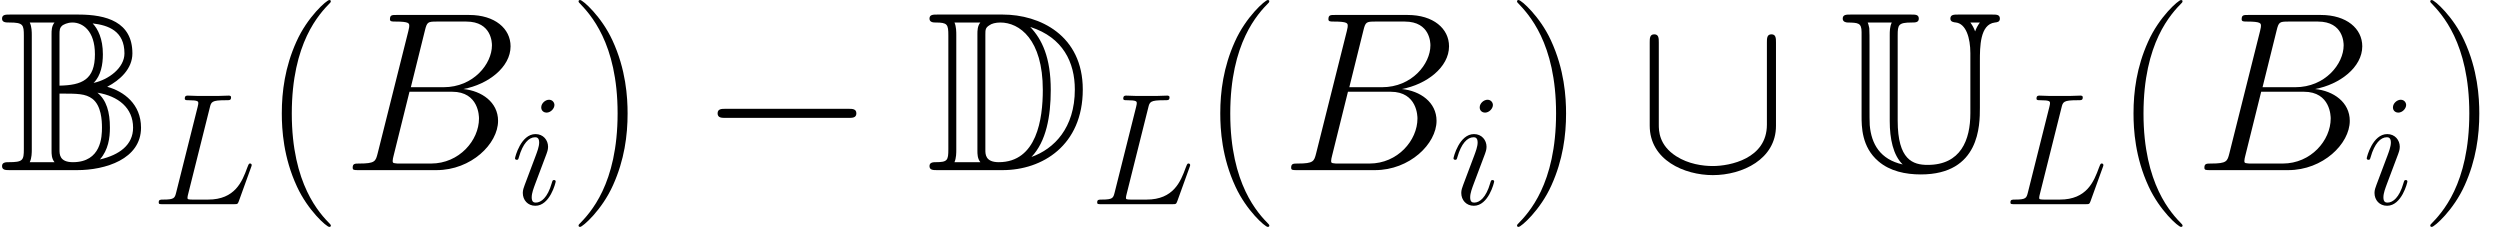 <?xml version='1.0' encoding='UTF-8'?>
<!-- This file was generated by dvisvgm 2.13.3 -->
<svg version='1.1' xmlns='http://www.w3.org/2000/svg' xmlns:xlink='http://www.w3.org/1999/xlink' width='307.085pt' height='27.847pt' viewBox='56.413 53.798 307.085 27.847'>
<defs>
<use id='g3-66' xlink:href='#g2-66' transform='scale(1.429)'/>
<path id='g4-40' d='M8.536 6.806C8.536 6.779 8.536 6.723 8.452 6.639C7.169 5.328 3.738 1.757 3.738-6.946S7.113-19.192 8.48-20.587C8.48-20.615 8.536-20.67 8.536-20.754S8.452-20.894 8.341-20.894C8.034-20.894 5.663-18.829 4.296-15.761C2.901-12.665 2.511-9.652 2.511-6.974C2.511-4.965 2.706-1.562 4.38 2.036C5.719 4.937 8.006 6.974 8.341 6.974C8.48 6.974 8.536 6.918 8.536 6.806Z'/>
<path id='g4-41' d='M7.336-6.946C7.336-8.954 7.141-12.358 5.467-15.956C4.129-18.857 1.841-20.894 1.506-20.894C1.423-20.894 1.311-20.866 1.311-20.726C1.311-20.67 1.339-20.643 1.367-20.587C2.706-19.192 6.109-15.649 6.109-6.974C6.109 1.73 2.734 5.272 1.367 6.667C1.339 6.723 1.311 6.751 1.311 6.806C1.311 6.946 1.423 6.974 1.506 6.974C1.813 6.974 4.184 4.91 5.551 1.841C6.946-1.255 7.336-4.268 7.336-6.946Z'/>
<path id='g2-66' d='M7.147-12.009C7.323-12.731 7.401-12.77 8.162-12.77H10.701C12.907-12.77 12.907-10.896 12.907-10.72C12.907-9.138 11.325-7.127 8.748-7.127H5.936L7.147-12.009ZM10.447-6.971C12.575-7.362 14.508-8.846 14.508-10.642C14.508-12.165 13.161-13.337 10.954-13.337H4.686C4.315-13.337 4.14-13.337 4.14-12.966C4.14-12.77 4.315-12.77 4.608-12.77C5.799-12.77 5.799-12.614 5.799-12.399C5.799-12.36 5.799-12.243 5.721-11.95L3.085-1.445C2.909-.762 2.87-.566 1.504-.566C1.133-.566 .937-.566 .937-.215C.937 0 1.054 0 1.445 0H8.143C11.13 0 13.434-2.265 13.434-4.237C13.434-5.838 12.028-6.815 10.447-6.971ZM7.674-.566H5.038C4.765-.566 4.725-.566 4.608-.586C4.394-.605 4.374-.644 4.374-.801C4.374-.937 4.413-1.054 4.452-1.23L5.819-6.737H9.49C11.794-6.737 11.794-4.589 11.794-4.433C11.794-2.558 10.095-.566 7.674-.566Z'/>
<path id='g2-76' d='M7.166-11.833C7.342-12.575 7.401-12.77 9.119-12.77C9.646-12.77 9.783-12.77 9.783-13.141C9.783-13.337 9.568-13.337 9.49-13.337C9.099-13.337 8.65-13.298 8.26-13.298H5.643C5.272-13.298 4.843-13.337 4.472-13.337C4.315-13.337 4.101-13.337 4.101-12.966C4.101-12.77 4.276-12.77 4.569-12.77C5.76-12.77 5.76-12.614 5.76-12.399C5.76-12.36 5.76-12.243 5.682-11.95L3.046-1.445C2.87-.762 2.831-.566 1.465-.566C1.093-.566 .898-.566 .898-.215C.898 0 1.015 0 1.406 0H10.154C10.583 0 10.603-.02 10.74-.371L12.243-4.53C12.282-4.628 12.321-4.745 12.321-4.804C12.321-4.921 12.224-4.999 12.126-4.999C12.107-4.999 12.009-4.999 11.97-4.921C11.931-4.901 11.931-4.862 11.775-4.491C11.15-2.773 10.271-.566 6.971-.566H5.096C4.823-.566 4.784-.566 4.667-.586C4.452-.605 4.433-.644 4.433-.801C4.433-.937 4.472-1.054 4.511-1.23L7.166-11.833Z'/>
<path id='g2-105' d='M5.526-2.792C5.526-2.89 5.448-2.968 5.331-2.968C5.155-2.968 5.136-2.909 5.038-2.578C4.53-.801 3.73-.195 3.085-.195C2.851-.195 2.578-.254 2.578-.84C2.578-1.367 2.812-1.953 3.027-2.538L4.394-6.17C4.452-6.327 4.589-6.678 4.589-7.049C4.589-7.869 4.003-8.611 3.046-8.611C1.25-8.611 .527-5.78 .527-5.624C.527-5.546 .605-5.448 .742-5.448C.918-5.448 .937-5.526 1.015-5.799C1.484-7.44 2.226-8.221 2.988-8.221C3.163-8.221 3.495-8.201 3.495-7.576C3.495-7.069 3.241-6.424 3.085-5.995L1.718-2.363C1.601-2.05 1.484-1.738 1.484-1.386C1.484-.508 2.089 .195 3.027 .195C4.823 .195 5.526-2.656 5.526-2.792ZM5.37-12.185C5.37-12.478 5.136-12.829 4.706-12.829C4.257-12.829 3.749-12.399 3.749-11.892C3.749-11.404 4.159-11.247 4.394-11.247C4.921-11.247 5.37-11.755 5.37-12.185Z'/>
<path id='g1-0' d='M18.383-6.416C18.857-6.416 19.359-6.416 19.359-6.974S18.857-7.532 18.383-7.532H3.292C2.817-7.532 2.315-7.532 2.315-6.974S2.817-6.416 3.292-6.416H18.383Z'/>
<path id='g1-91' d='M17.044-15.677C17.044-16.179 17.044-16.681 16.486-16.681S15.928-16.179 15.928-15.677V-5.579C15.928-1.395 11.381-.502 9.289-.502C8.034-.502 6.276-.753 4.798-1.702C2.65-3.068 2.65-4.854 2.65-5.607V-15.677C2.65-16.179 2.65-16.681 2.092-16.681S1.534-16.179 1.534-15.677V-5.467C1.534-1.227 5.802 .614 9.289 .614C12.916 .614 17.044-1.339 17.044-5.44V-15.677Z'/>
<path id='g0-66' d='M3.905-16.57C3.905-16.933 3.905-17.63 3.654-18.132H6.695C6.332-17.686 6.332-17.128 6.332-16.709V-2.399C6.332-1.981 6.332-1.423 6.695-.976H3.654C3.905-1.478 3.905-2.176 3.905-2.538V-16.57ZM11.493-10.712C12.413-11.604 12.637-13.027 12.637-14.227C12.637-16.151 12.023-17.351 11.381-18.02C13.306-17.797 15.287-17.1 15.287-14.338C15.287-12.553 13.334-11.102 11.493-10.712ZM7.309-16.626C7.309-17.184 7.309-17.49 7.699-17.797C7.811-17.853 8.229-18.132 8.899-18.132C10.126-18.132 11.66-17.156 11.66-14.227C11.66-11.102 10.07-10.433 7.309-10.377V-16.626ZM13.167-10.238C14.729-11.047 16.263-12.441 16.263-14.338C16.263-18.216 13.055-19.108 9.652-19.108H1.2C.697-19.108 .251-19.108 .251-18.606C.251-18.132 .725-18.132 1.172-18.132C2.845-18.132 2.929-17.853 2.929-16.514V-2.594C2.929-1.2 2.817-.976 1.06-.976C.753-.976 .251-.976 .251-.502C.251 0 .697 0 1.2 0H9.484C12.916 0 17.323-1.339 17.323-5.216C17.323-8.118 15.203-9.68 13.167-10.238ZM7.309-2.483V-9.401C9.54-9.401 10.489-9.401 11.353-8.759C12.441-7.922 12.525-6.109 12.525-5.216C12.525-4.129 12.441-.976 8.954-.976C7.309-.976 7.309-1.953 7.309-2.483ZM12.274-1.311C13.306-2.483 13.501-3.961 13.501-5.216C13.501-7.141 13.083-8.592 11.967-9.512C14.533-9.094 16.347-7.643 16.347-5.216C16.347-3.096 14.673-1.869 12.274-1.311Z'/>
<path id='g0-68' d='M1.395-19.108C.893-19.108 .446-19.108 .446-18.606C.446-18.132 .976-18.132 1.2-18.132C2.65-18.132 2.762-17.909 2.762-16.542V-2.566C2.762-1.2 2.65-.976 1.227-.976C.948-.976 .446-.976 .446-.502C.446 0 .893 0 1.395 0H9.429C14.31 0 19.276-3.041 19.276-9.903C19.276-16.57 13.976-19.108 9.457-19.108H1.395ZM12.86-17.574C16.849-16.291 18.299-13.222 18.299-9.903C18.299-5.161 15.733-2.594 12.971-1.618C14.785-3.515 15.342-6.611 15.342-9.847C15.342-13.864 14.255-16.068 12.832-17.574H12.86ZM3.515-.976C3.738-1.478 3.738-2.148 3.738-2.511V-16.598C3.738-16.96 3.738-17.63 3.515-18.132H6.695C6.332-17.714 6.332-17.1 6.332-16.709V-2.399C6.332-1.981 6.332-1.423 6.695-.976H3.515ZM7.309-16.626C7.309-17.239 7.309-17.49 7.811-17.797C8.062-17.993 8.564-18.132 9.15-18.132C11.493-18.132 14.366-16.068 14.366-9.847C14.366-6.304 13.641-.976 8.954-.976C7.309-.976 7.309-1.953 7.309-2.483V-16.626Z'/>
<path id='g0-85' d='M14.617-19.108C14.115-19.108 13.669-19.108 13.669-18.606C13.669-18.216 14.059-18.16 14.366-18.132C15.594-17.965 16.124-16.235 16.124-14.366V-6.974C16.124-3.71 14.952-.642 10.879-.642C9.066-.642 7.197-1.255 7.197-6.081V-16.542C7.197-17.853 7.281-18.132 8.927-18.132C9.345-18.132 9.791-18.132 9.791-18.606C9.791-19.108 9.373-19.108 8.871-19.108H1.395C.893-19.108 .446-19.108 .446-18.606C.446-18.216 .837-18.132 1.06-18.132C2.315-18.104 2.762-18.104 2.762-16.96V-6.667C2.762-5.356 2.762-2.845 4.826-1.088C6.249 .139 8.173 .53 10.042 .53C17.295 .53 17.295-5.551 17.295-7.671V-13.39C17.295-15.119 17.295-17.909 19.136-18.132C19.387-18.16 19.75-18.188 19.75-18.606C19.75-19.108 19.332-19.108 18.829-19.108H14.617ZM17.295-18.132C17.016-17.741 16.877-17.49 16.709-17.044C16.542-17.49 16.402-17.741 16.124-18.132H17.295ZM6.221-6.025C6.221-3.85 6.639-1.841 7.811-.697C5.049-1.311 3.961-3.208 3.766-5.523C3.738-5.858 3.738-6.918 3.738-7.615V-15.398C3.738-16.068 3.738-17.072 3.71-17.435C3.682-17.463 3.654-17.825 3.515-18.132H6.472C6.221-17.63 6.221-17.016 6.221-16.598V-6.025Z'/>
</defs>
<g id='page1'>
<use x='56.413' y='74.695' xlink:href='#g0-66'/>
<use x='75.01' y='78.879' xlink:href='#g2-76'/>
<use x='88.517' y='74.695' xlink:href='#g4-40'/>
<use x='98.396' y='74.695' xlink:href='#g3-66'/>
<use x='119.146' y='78.879' xlink:href='#g2-105'/>
<use x='126.167' y='74.695' xlink:href='#g4-41'/>
<use x='142.244' y='74.695' xlink:href='#g1-0'/>
<use x='170.14' y='74.695' xlink:href='#g0-68'/>
<use x='190.286' y='78.879' xlink:href='#g2-76'/>
<use x='203.793' y='74.695' xlink:href='#g4-40'/>
<use x='213.672' y='74.695' xlink:href='#g3-66'/>
<use x='234.422' y='78.879' xlink:href='#g2-105'/>
<use x='241.443' y='74.695' xlink:href='#g4-41'/>
<use x='257.52' y='74.695' xlink:href='#g1-91'/>
<use x='282.316' y='74.695' xlink:href='#g0-85'/>
<use x='302.463' y='78.879' xlink:href='#g2-76'/>
<use x='315.97' y='74.695' xlink:href='#g4-40'/>
<use x='325.848' y='74.695' xlink:href='#g3-66'/>
<use x='346.599' y='78.879' xlink:href='#g2-105'/>
<use x='353.619' y='74.695' xlink:href='#g4-41'/>
</g>
</svg>